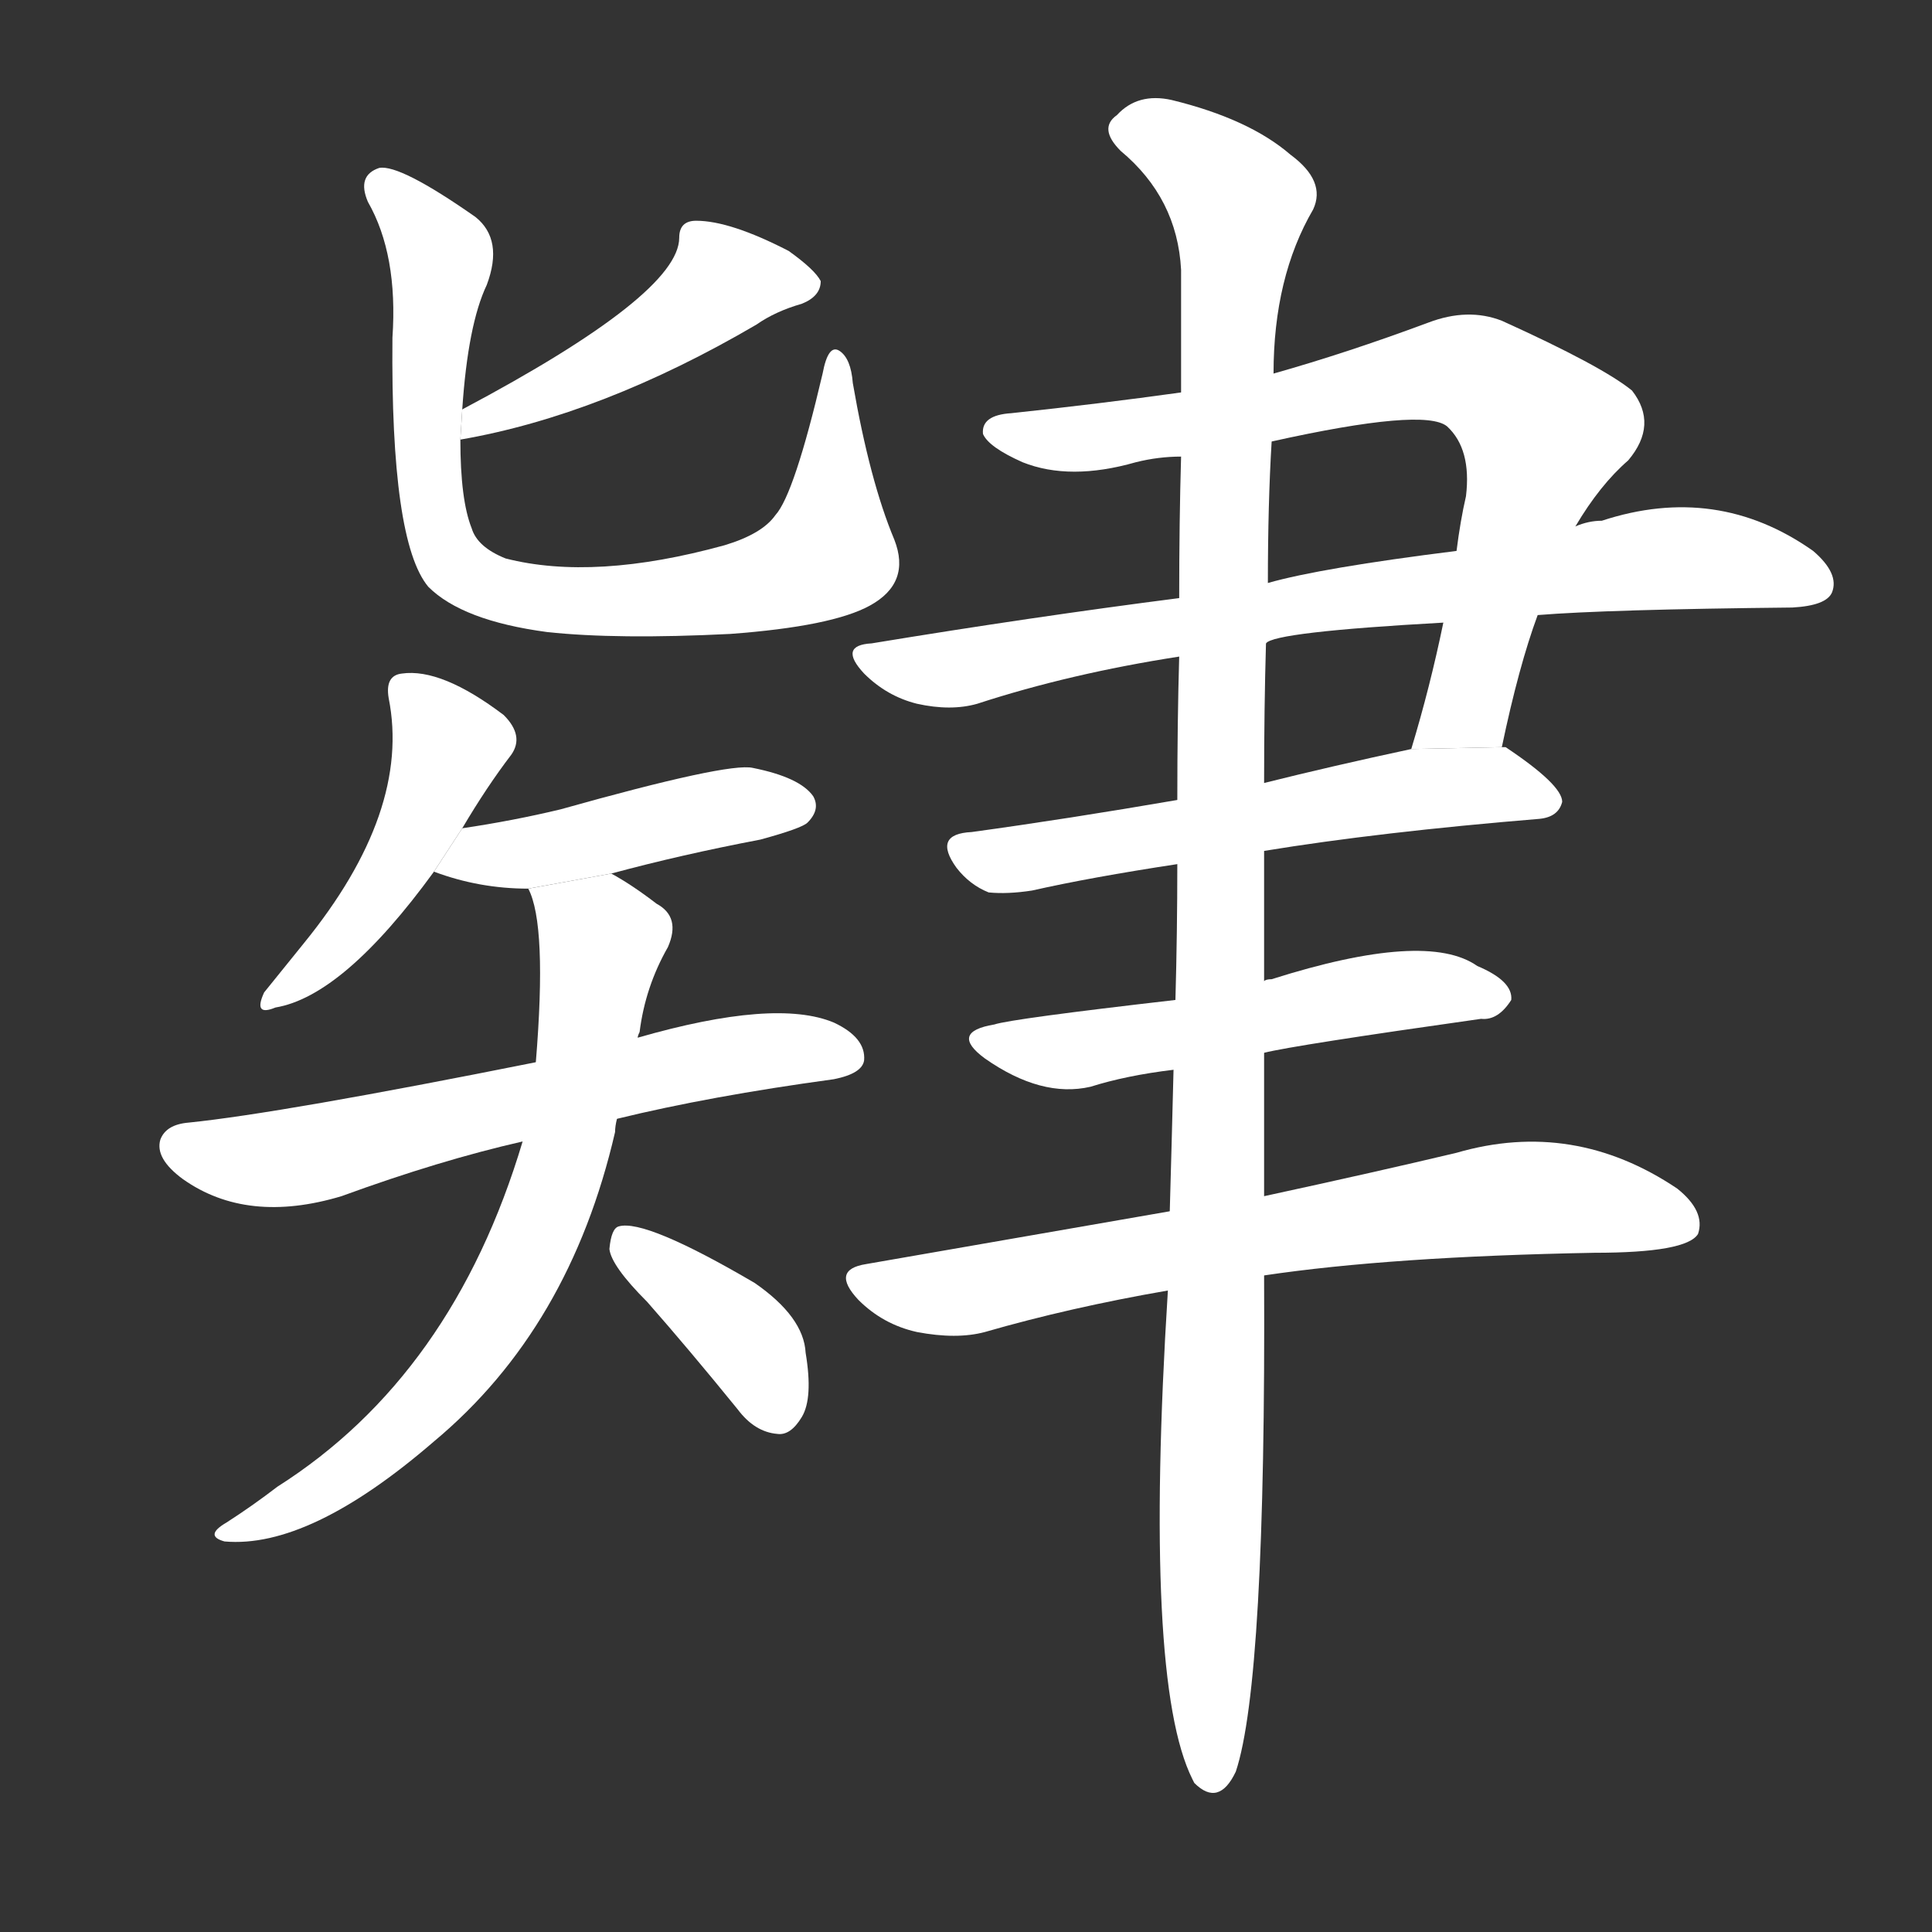 <!-- u8084_yi4_learn_practice_study_toil -->
<!-- 8084 -->
<!-- 8084 -->
<!-- 8084 -->
<svg viewBox="0 0 1024 1024">
  <rect x="0" y="0" width="1024" height="1024" fill="#333333" stroke="none"/>
  <g transform="scale(1, -1) translate(0, -900)">
    <path fill="#FFFFFF" d="M 244 667 Q 319 680 401 728 Q 411 735 425 739 Q 435 743 435 751 Q 432 757 418 767 Q 387 783 369 783 Q 360 783 360 774 Q 360 744 245 683 L 244 667 Z"></path>
    <path fill="#FFFFFF" d="M 474 614 Q 461 645 452 697 Q 451 710 445 714 Q 439 718 436 702 Q 421 638 411 627 Q 404 617 384 611 Q 315 592 268 604 Q 253 610 250 620 Q 244 635 244 667 L 245 683 Q 248 728 258 749 Q 267 773 252 785 Q 212 813 201 811 Q 189 807 195 793 Q 211 765 208 721 Q 207 613 227 589 Q 245 571 290 565 Q 327 561 387 564 Q 441 568 461 579 Q 483 591 474 614 Z"></path>
    <path fill="#FFFFFF" d="M 245 461 Q 258 483 271 500 Q 278 510 267 521 Q 234 546 213 543 Q 204 542 206 530 Q 218 470 161 400 Q 148 384 140 374 Q 134 361 146 366 Q 182 372 230 438 L 245 461 Z"></path>
    <path fill="#FFFFFF" d="M 324 437 Q 361 447 403 455 Q 425 461 428 464 Q 435 471 431 478 Q 424 488 399 493 Q 386 496 297 471 Q 272 465 245 461 L 230 438 Q 254 429 280 429 L 324 437 Z"></path>
    <path fill="#FFFFFF" d="M 327 307 Q 376 319 442 328 Q 457 331 458 338 Q 459 350 442 358 Q 411 371 338 350 L 284 337 Q 149 310 100 305 Q 88 304 85 296 Q 82 286 97 275 Q 131 251 181 266 Q 233 285 277 295 L 327 307 Z"></path>
    <path fill="#FFFFFF" d="M 277 295 Q 240 171 147 112 Q 134 102 120 93 Q 108 86 119 83 Q 164 79 230 136 Q 302 196 326 300 Q 326 303 327 307 L 338 350 Q 338 351 339 353 Q 342 377 354 398 Q 361 414 348 421 Q 335 431 324 437 L 280 429 Q 290 410 284 337 L 277 295 Z"></path>
    <path fill="#FFFFFF" d="M 343 210 Q 365 185 391 153 Q 400 141 412 140 Q 419 139 425 149 Q 431 159 427 183 Q 426 202 400 220 Q 342 254 328 250 Q 324 249 323 238 Q 324 229 343 210 Z"></path>
    <path fill="#FFFFFF" d="M 796 504 Q 805 547 815 574 L 835 621 Q 848 643 863 656 Q 879 675 865 693 Q 849 706 796 730 Q 778 737 757 729 Q 714 713 675 702 L 626 692 Q 583 686 536 681 Q 520 680 521 670 Q 524 663 542 655 Q 567 645 602 655 Q 614 658 626 658 L 674 666 Q 755 684 767 674 Q 780 662 777 637 Q 774 624 772 608 L 765 570 Q 758 536 748 503 L 796 504 Z"></path>
    <path fill="#FFFFFF" d="M 815 574 Q 852 577 950 578 Q 968 579 971 586 Q 975 596 961 608 Q 910 644 849 624 Q 842 624 835 621 L 772 608 Q 700 599 672 591 L 625 583 Q 547 573 462 559 Q 444 558 458 543 Q 470 531 486 527 Q 504 523 518 527 Q 567 543 625 552 L 671 559 Q 675 565 765 570 L 815 574 Z"></path>
    <path fill="#FFFFFF" d="M 670 449 Q 731 459 816 466 Q 826 467 828 475 Q 828 484 798 504 L 796 504 L 748 503 Q 706 494 670 485 L 624 476 Q 566 466 515 459 Q 494 458 507 440 Q 514 431 524 427 Q 534 426 547 428 Q 578 435 624 442 L 670 449 Z"></path>
    <path fill="#FFFFFF" d="M 670 342 Q 686 346 785 360 Q 794 359 801 370 Q 802 380 783 388 Q 756 407 674 381 Q 671 381 670 380 L 623 370 Q 536 360 527 357 Q 503 353 522 339 Q 552 318 578 324 Q 597 330 622 333 L 670 342 Z"></path>
    <path fill="#FFFFFF" d="M 670 224 Q 737 234 845 236 Q 894 236 900 246 Q 904 258 889 270 Q 834 307 772 289 Q 730 279 670 266 L 620 258 Q 545 245 459 230 Q 440 227 455 211 Q 468 198 486 194 Q 507 190 522 194 Q 567 207 619 216 L 670 224 Z"></path>
    <path fill="#FFFFFF" d="M 619 216 Q 606 9 632 -43 L 633 -45 Q 646 -58 655 -39 Q 671 9 670 224 L 670 266 Q 670 302 670 342 L 670 380 Q 670 417 670 449 L 670 485 Q 670 525 671 559 L 672 591 Q 672 633 674 666 L 675 702 Q 675 753 696 789 Q 703 804 684 818 Q 662 837 621 847 Q 603 851 592 839 Q 582 832 594 820 Q 624 795 626 757 Q 626 729 626 692 L 626 658 Q 625 624 625 583 L 625 552 Q 624 518 624 476 L 624 442 Q 624 406 623 370 L 622 333 Q 621 293 620 258 L 619 216 Z"></path>
  </g>
</svg>
